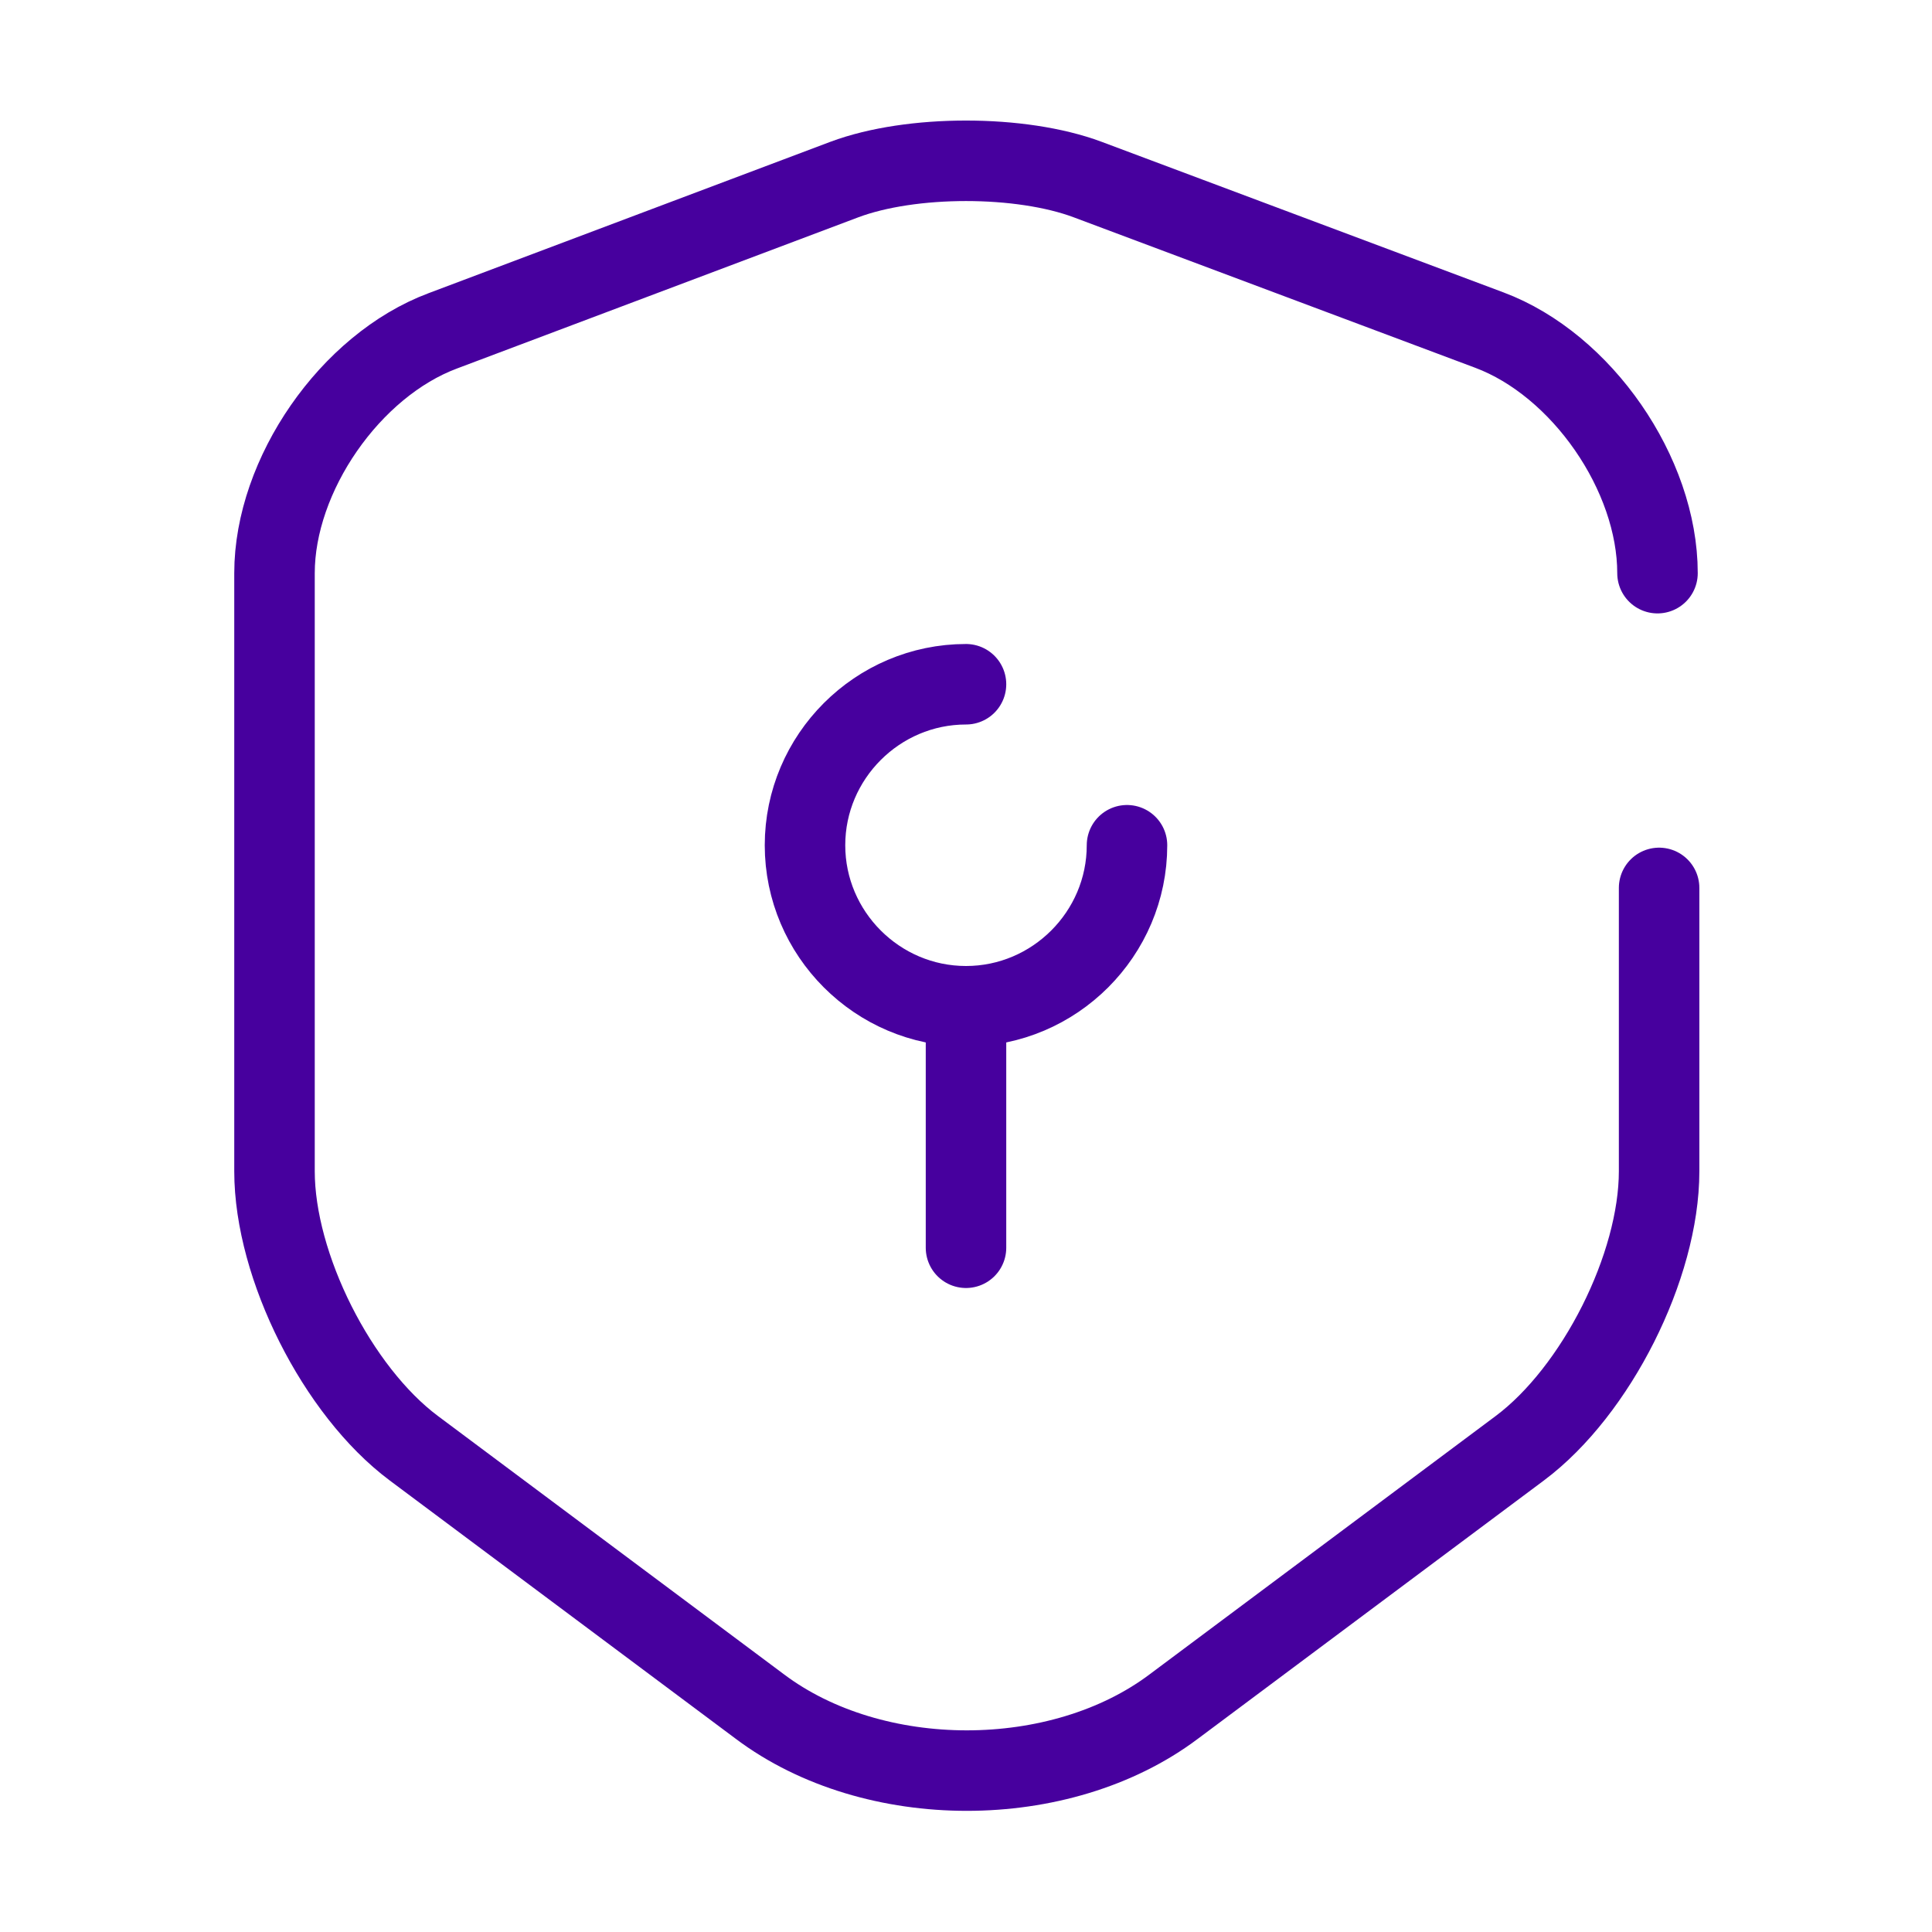 <svg width="48" height="48" viewBox="0 0 48 48" fill="none" xmlns="http://www.w3.org/2000/svg">
<path d="M24 17C21.8 17 20 18.8 20 21C20 23.2 21.8 25 24 25C26.2 25 28 23.2 28 21" stroke="#47009E" stroke-width="2" stroke-miterlimit="10" stroke-linecap="round" stroke-linejoin="round"/>
<path d="M24 25V31" stroke="#47009E" stroke-width="2" stroke-miterlimit="10" stroke-linecap="round" stroke-linejoin="round"/>
<path d="M41.18 14.24C41.18 11.78 39.3 9.06 37 8.2L27.02 4.46C25.36 3.84 22.64 3.84 20.98 4.46L11 8.22C8.7 9.08 6.82 11.8 6.82 14.24V29.1C6.82 31.46 8.38 34.56 10.28 35.98L18.88 42.4C21.7 44.52 26.34 44.52 29.16 42.4L37.76 35.98C39.66 34.56 41.22 31.46 41.22 29.1V22.06" stroke="#47009E" stroke-width="2" stroke-linecap="round" stroke-linejoin="round"/>
</svg>
